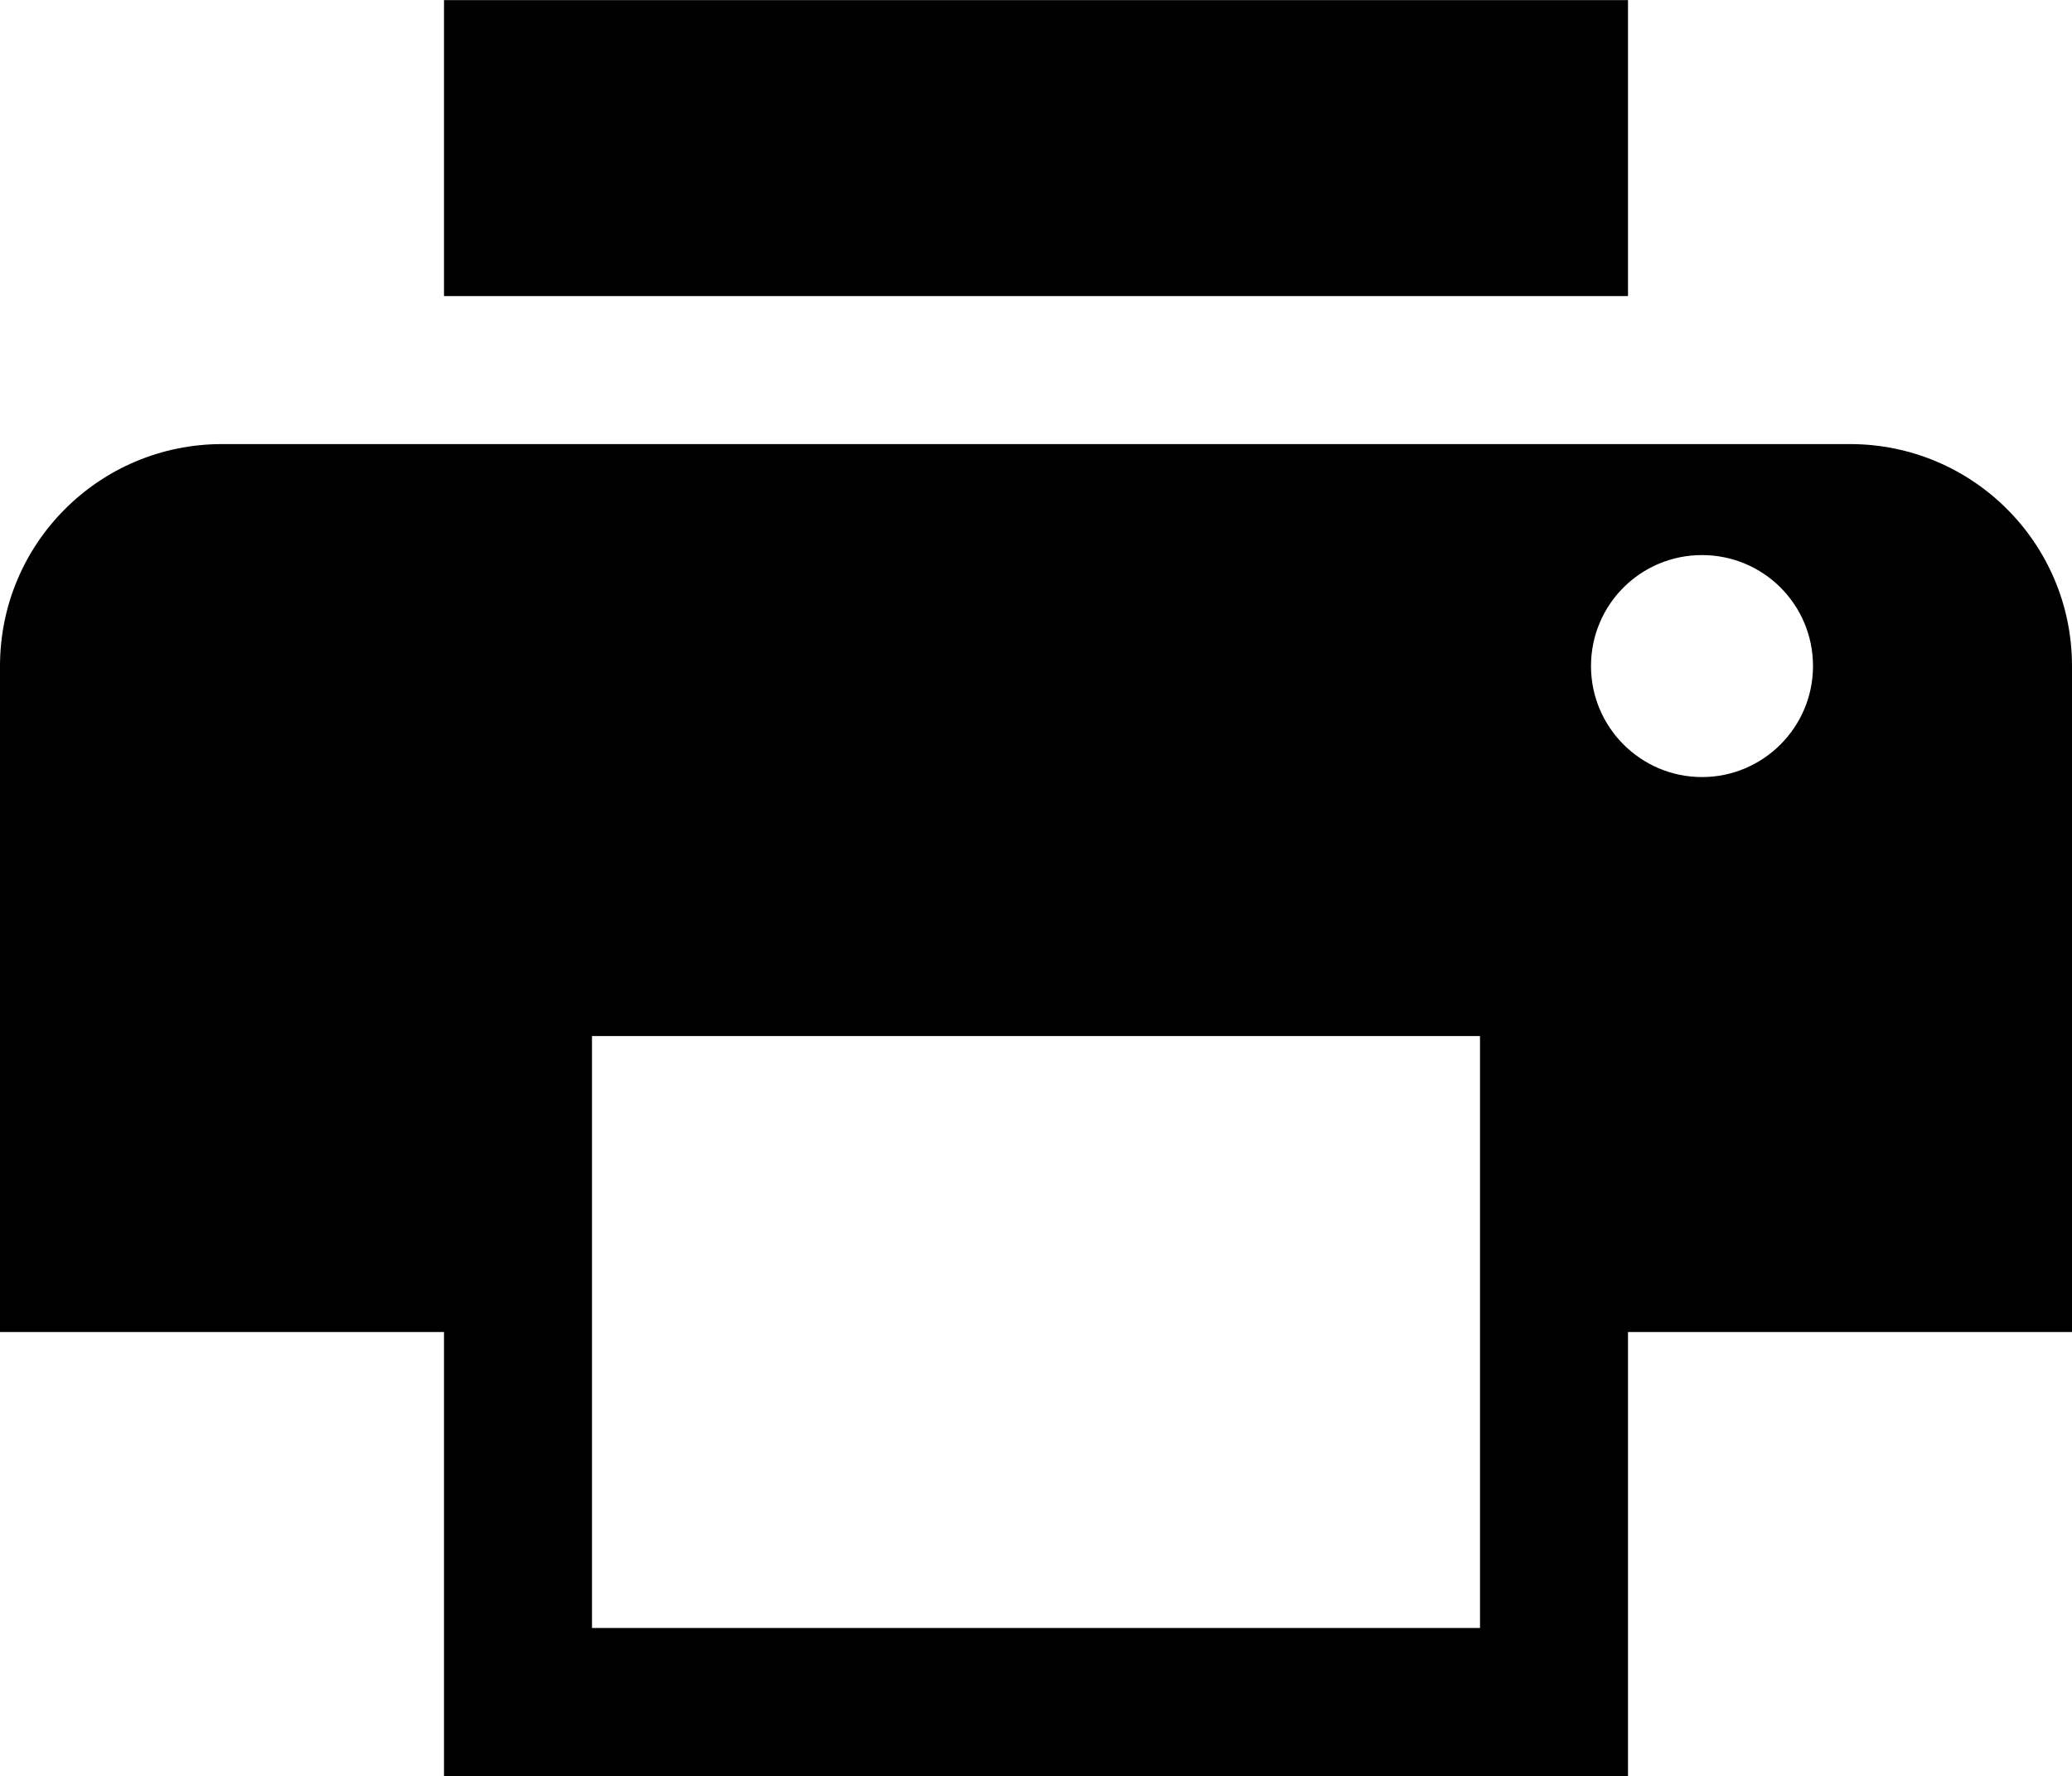 <?xml version="1.0" encoding="UTF-8" standalone="no"?>
<!DOCTYPE svg PUBLIC "-//W3C//DTD SVG 1.1//EN" "http://www.w3.org/Graphics/SVG/1.1/DTD/svg11.dtd">
<svg xmlns="http://www.w3.org/2000/svg" xmlns:xlink="http://www.w3.org/1999/xlink" width="3.951mm" height="3.387mm" viewBox="0 0 14 12">
  <g transform="translate(-3,-5)">
    <path d="M 15.5,8 4.5,8 C 3.672,8 3,8.67 3,9.5 l 0,4.5 3,0 0,3 8,0 0,-3 3,0 0,-4.5 C 17,8.67 16.328,8 15.5,8 Z m -2.5,8 -6,0 0,-4 6,0 0,4 z m 1.5,-5.75 c -0.414,0 -0.75,-0.337 -0.75,-0.75 0,-0.416 0.336,-0.75 0.75,-0.75 0.414,0 0.75,0.334 0.75,0.75 0,0.413 -0.336,0.75 -0.75,0.75 z M 14,5 6,5 6,7 14,7 14,5 Z"/>
  </g>
</svg>
